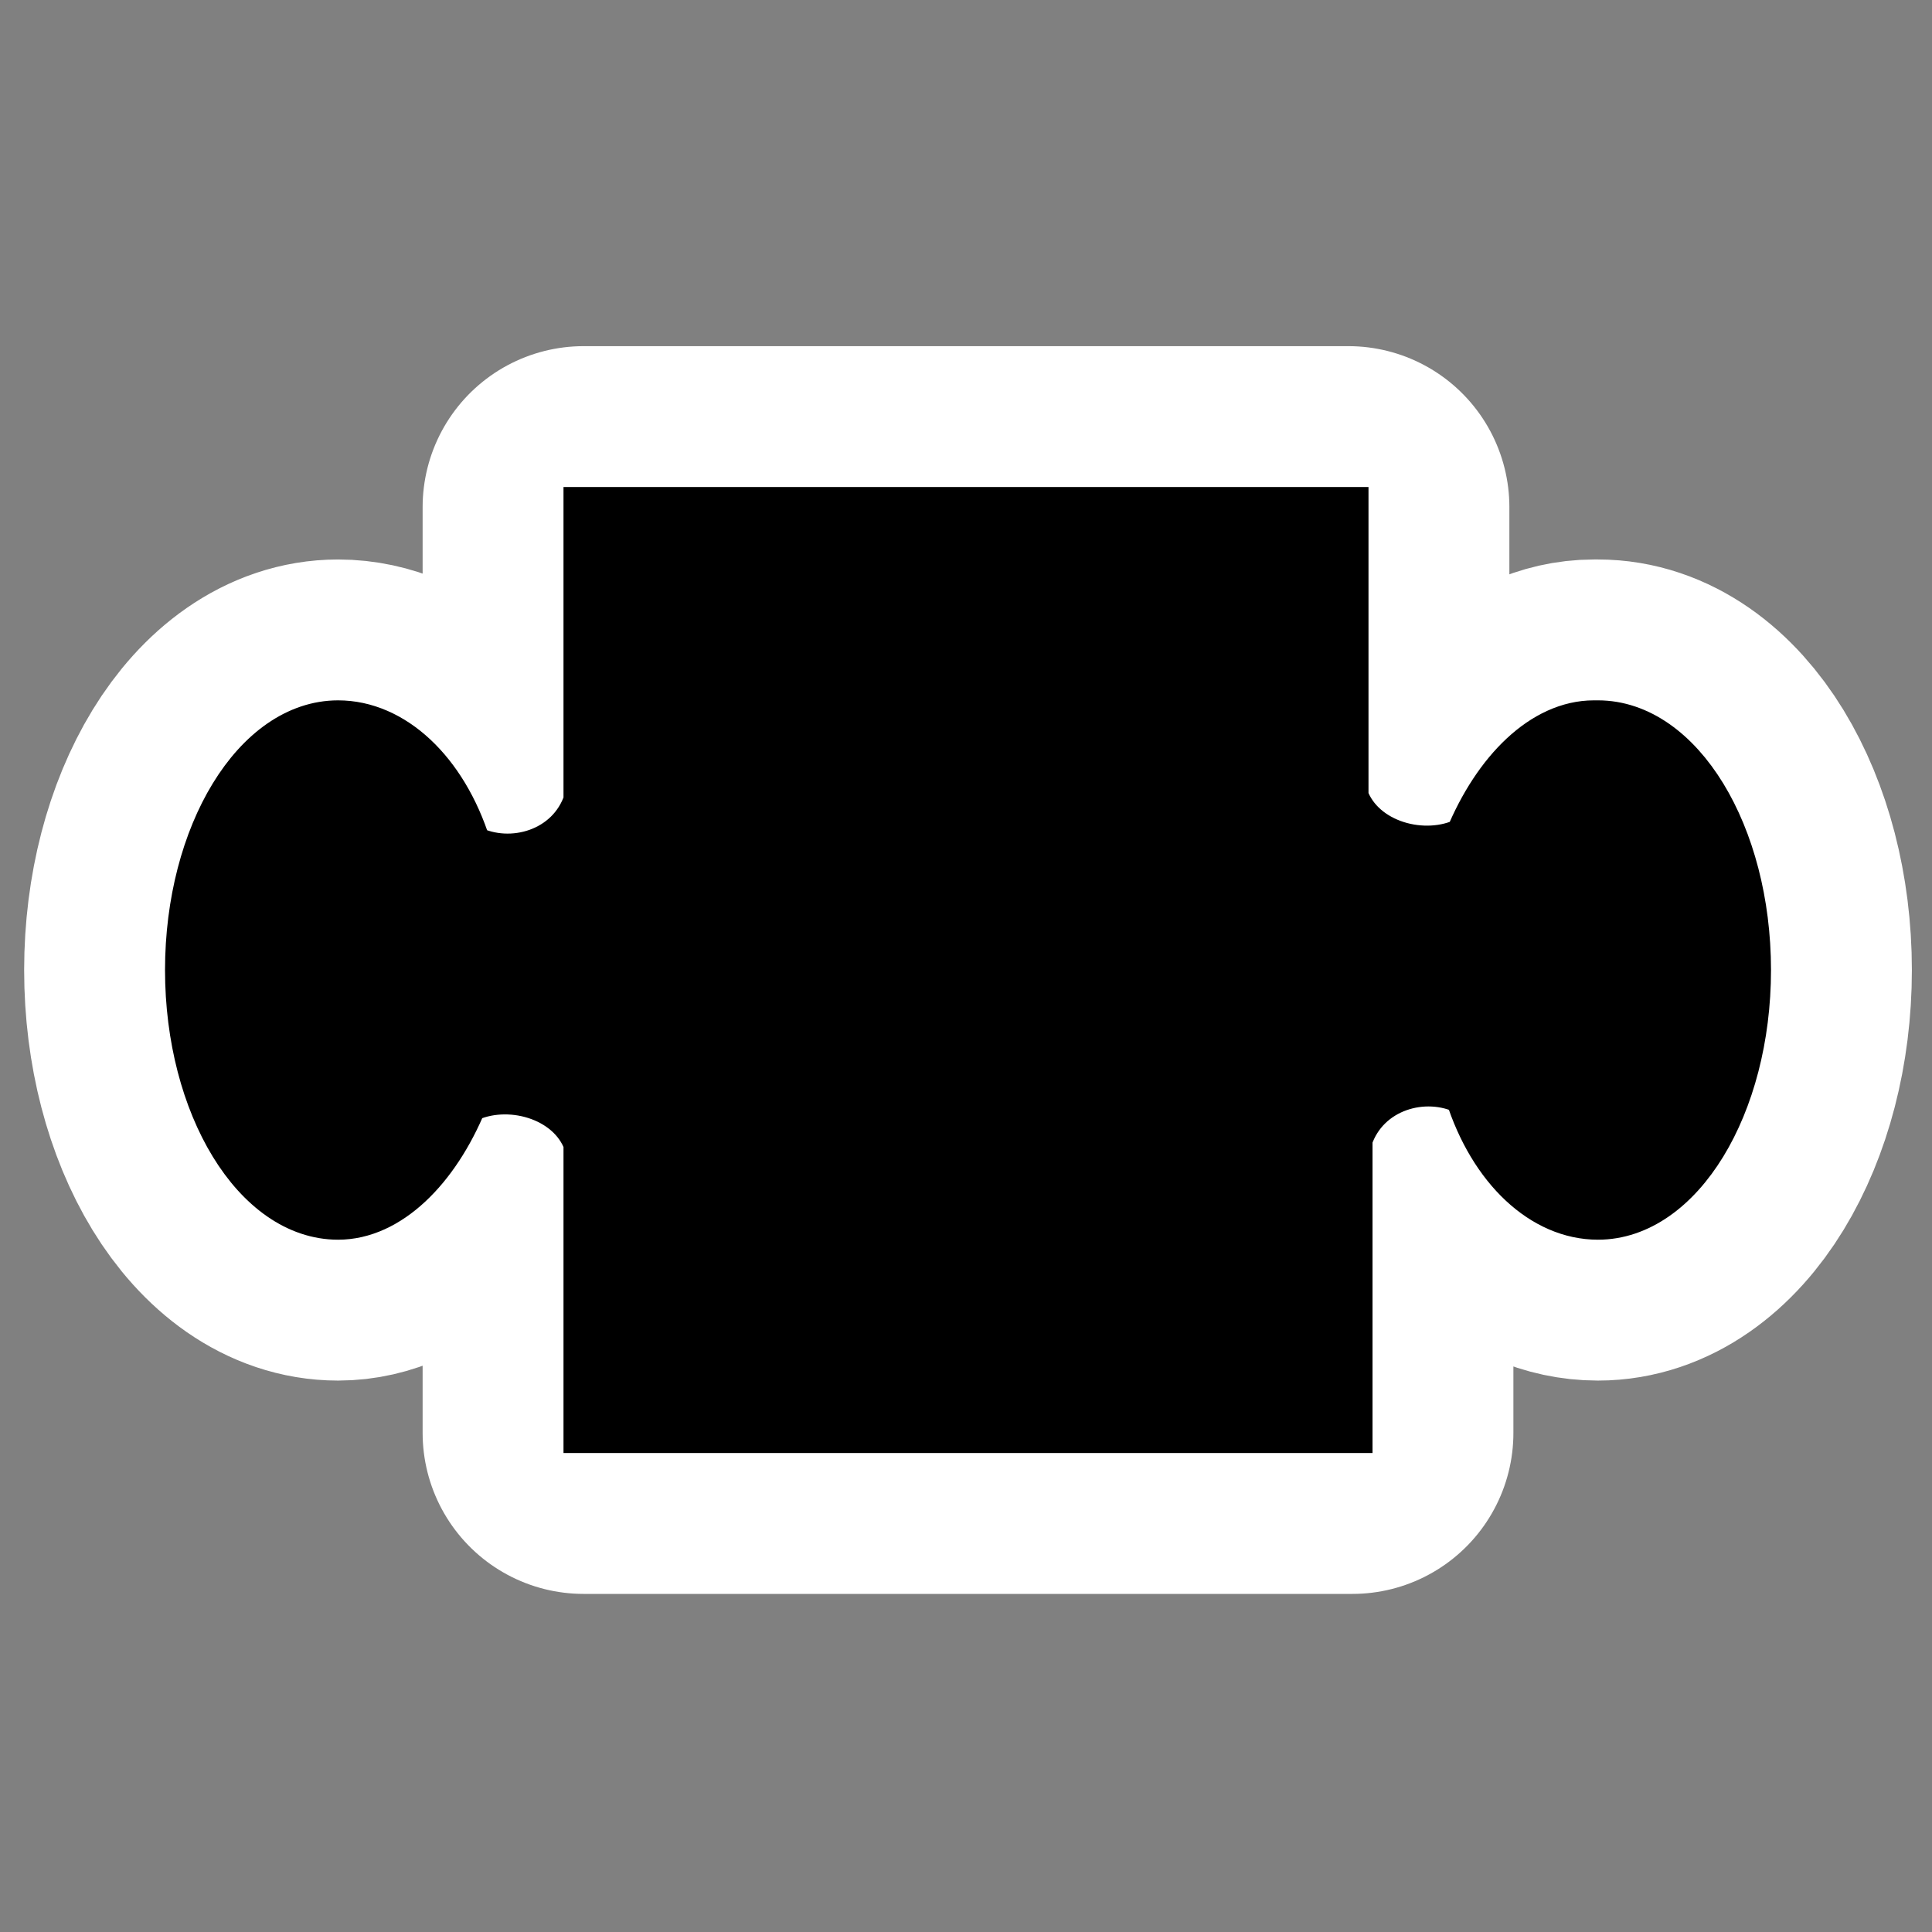 <?xml version="1.0" encoding="UTF-8" standalone="no"?>
<!-- Generator: Adobe Illustrator 9.0, SVG Export Plug-In  -->

<svg
   xmlns:dc="http://purl.org/dc/elements/1.1/"
   xmlns:cc="http://creativecommons.org/ns#"
   xmlns:rdf="http://www.w3.org/1999/02/22-rdf-syntax-ns#"
   xmlns:svg="http://www.w3.org/2000/svg"
   xmlns="http://www.w3.org/2000/svg"
   xmlns:sodipodi="http://sodipodi.sourceforge.net/DTD/sodipodi-0.dtd"
   xmlns:inkscape="http://www.inkscape.org/namespaces/inkscape"
   id="svg2"
   xml:space="preserve"
   height="48"
   width="48"
   version="1.0"
   viewBox="0 0 48 48"
   inkscape:version="0.48.3.1 r9886"
   sodipodi:docname="insert-object.svg"><rect x="0" y="0" width="48" height="48" fill="#808080" stroke="none"/><defs
   id="defs12" /><sodipodi:namedview
   pagecolor="#ffffff"
   bordercolor="#666666"
   borderopacity="1"
   objecttolerance="10"
   gridtolerance="10"
   guidetolerance="10"
   inkscape:pageopacity="0"
   inkscape:pageshadow="2"
   inkscape:window-width="736"
   inkscape:window-height="480"
   id="namedview10"
   showgrid="false"
   inkscape:zoom="4.9166667"
   inkscape:cx="24"
   inkscape:cy="24"
   inkscape:window-x="0"
   inkscape:window-y="0"
   inkscape:window-maximized="0"
   inkscape:current-layer="g5" />
	<g
   id="Layer_x0020_3"
   style="stroke:#000">
		<g
   id="g5">
			<path
   id="path7"
   style="stroke-linejoin:round;stroke:#fff;stroke-width:8;stroke-miterlimit:4;stroke-dasharray:none"
   d="m39.6 17.9c-1.3 0-2.5 1.2-3.2 2.9-1 0.5-2.5 0.1-2.9-1v-7.2h-0.2-18.6-0.2v7.3c-0.4 1.2-1.8 1.6-2.8 1.1-0.6-1.9-1.9-3.1-3.3-3.1-2.1 0-3.8 2.8-3.8 6.2s1.7 6.2 3.8 6.2c1.3 0 2.5-1.2 3.2-2.9 1-0.5 2.5-0.1 2.9 1v7.2h0.2 18.7 0.2v-7.3c0.4-1.2 1.8-1.6 2.8-1.1 0.6 1.9 1.9 3.1 3.3 3.1 2.1 0 3.8-2.8 3.8-6.2s-1.7-6.2-3.8-6.2h-0.1z" />
			<path
   id="path9"
   d="m39.6 17.9c-1.3 0-2.5 1.2-3.2 2.9-1 0.5-2.5 0.1-2.9-1v-7.2h-0.2-18.6-0.2v7.3c-0.4 1.2-1.8 1.6-2.8 1.1-0.6-1.9-1.9-3.1-3.3-3.1-2.1 0-3.8 2.8-3.8 6.2s1.7 6.2 3.8 6.2c1.3 0 2.5-1.2 3.2-2.9 1-0.5 2.5-0.1 2.9 1v7.2h0.2 18.7 0.2v-7.3c0.4-1.2 1.8-1.6 2.8-1.1 0.6 1.9 1.9 3.1 3.3 3.1 2.1 0 3.8-2.8 3.8-6.2s-1.7-6.2-3.8-6.2h-0.1z" />
		</g>
	</g>
	
</svg>